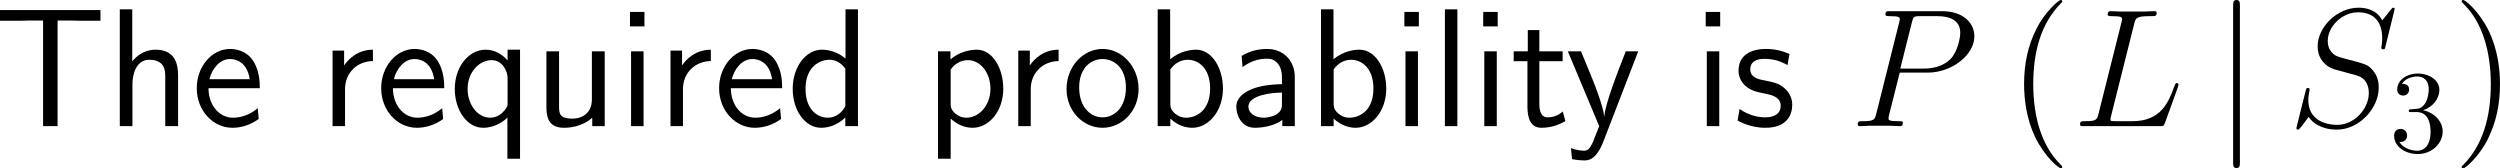 <?xml version="1.0" encoding="UTF-8"?>
<svg xmlns="http://www.w3.org/2000/svg" xmlns:xlink="http://www.w3.org/1999/xlink" width="266.334pt" height="17.93pt" viewBox="0 0 266.334 17.93" version="1.1">
<g id="surface1">
<path style=" stroke:none;fill-rule:nonzero;fill:rgb(0%,0%,0%);fill-opacity:1;" d="M 6.133 2.188 L 7.715 2.188 C 7.93 2.188 8.145 2.207 8.359 2.207 L 10.703 2.207 L 10.703 1.074 L 0 1.074 L 0 2.207 L 2.363 2.207 C 2.578 2.207 2.793 2.188 3.008 2.188 L 4.59 2.188 L 4.59 13.438 L 6.133 13.438 Z M 6.133 2.188 "/>
<path style=" stroke:none;fill-rule:nonzero;fill:rgb(0%,0%,0%);fill-opacity:1;" d="M 18.973 8.047 C 18.973 6.953 18.738 5.293 16.57 5.293 C 15.34 5.293 14.52 5.996 14.09 6.543 L 14.09 0.996 L 12.762 0.996 L 12.762 13.438 L 14.109 13.438 L 14.109 8.965 C 14.109 7.871 14.539 6.367 15.887 6.367 C 17.566 6.367 17.605 7.539 17.605 8.164 L 17.605 13.438 L 18.973 13.438 Z M 18.973 8.047 "/>
<path style=" stroke:none;fill-rule:nonzero;fill:rgb(0%,0%,0%);fill-opacity:1;" d="M 27.68 9.395 C 27.68 8.633 27.602 7.539 27.035 6.582 C 26.293 5.352 25.043 5.215 24.516 5.215 C 22.582 5.215 20.961 7.07 20.961 9.395 C 20.961 11.777 22.68 13.613 24.77 13.613 C 25.59 13.613 26.586 13.379 27.562 12.676 C 27.562 12.598 27.504 12.031 27.504 12.012 C 27.484 11.992 27.465 11.582 27.465 11.523 C 26.391 12.422 25.336 12.539 24.809 12.539 C 23.422 12.539 22.23 11.309 22.211 9.395 Z M 22.309 8.438 C 22.621 7.227 23.461 6.289 24.516 6.289 C 25.082 6.289 26.312 6.543 26.605 8.438 Z M 22.309 8.438 "/>
<path style=" stroke:none;fill-rule:nonzero;fill:rgb(0%,0%,0%);fill-opacity:1;" d="M 36.758 9.512 C 36.758 7.695 38.105 6.523 39.727 6.504 L 39.727 5.293 C 38.086 5.312 37.148 6.27 36.66 6.973 L 36.66 5.391 L 35.43 5.391 L 35.43 13.438 L 36.758 13.438 Z M 36.758 9.512 "/>
<path style=" stroke:none;fill-rule:nonzero;fill:rgb(0%,0%,0%);fill-opacity:1;" d="M 47.328 9.395 C 47.328 8.633 47.25 7.539 46.684 6.582 C 45.941 5.352 44.691 5.215 44.164 5.215 C 42.23 5.215 40.609 7.07 40.609 9.395 C 40.609 11.777 42.328 13.613 44.418 13.613 C 45.238 13.613 46.234 13.379 47.211 12.676 C 47.211 12.598 47.152 12.031 47.152 12.012 C 47.133 11.992 47.113 11.582 47.113 11.523 C 46.039 12.422 44.984 12.539 44.457 12.539 C 43.07 12.539 41.879 11.309 41.859 9.395 Z M 41.957 8.438 C 42.27 7.227 43.109 6.289 44.164 6.289 C 44.73 6.289 45.961 6.543 46.254 8.438 Z M 41.957 8.438 "/>
<path style=" stroke:none;fill-rule:nonzero;fill:rgb(0%,0%,0%);fill-opacity:1;" d="M 55.402 5.293 L 54.074 5.293 L 54.074 6.445 C 53.605 5.898 52.824 5.293 51.73 5.293 C 49.973 5.293 48.449 7.07 48.449 9.473 C 48.449 11.758 49.777 13.613 51.457 13.613 C 52.844 13.613 53.801 12.793 54.055 12.52 L 54.055 16.914 L 55.402 16.914 Z M 54.074 10.938 C 54.074 11.289 54.074 11.309 53.879 11.582 C 53.391 12.305 52.746 12.539 52.219 12.539 C 50.871 12.539 49.816 11.133 49.816 9.473 C 49.816 7.637 51.105 6.406 52.375 6.406 C 53.527 6.406 54.074 7.578 54.074 8.301 Z M 54.074 10.938 "/>
<path style=" stroke:none;fill-rule:nonzero;fill:rgb(0%,0%,0%);fill-opacity:1;" d="M 64.422 5.469 L 63.055 5.469 L 63.055 10.605 C 63.055 11.973 62.117 12.637 60.945 12.637 C 59.695 12.637 59.559 12.168 59.559 11.367 L 59.559 5.469 L 58.211 5.469 L 58.211 11.445 C 58.211 12.734 58.621 13.613 60.086 13.613 C 60.594 13.613 62 13.535 63.094 12.539 L 63.094 13.438 L 64.422 13.438 Z M 64.422 5.469 "/>
<path style=" stroke:none;fill-rule:nonzero;fill:rgb(0%,0%,0%);fill-opacity:1;" d="M 68.656 1.27 L 67.113 1.27 L 67.113 2.812 L 68.656 2.812 Z M 68.559 5.469 L 67.23 5.469 L 67.23 13.438 L 68.559 13.438 Z M 68.559 5.469 "/>
<path style=" stroke:none;fill-rule:nonzero;fill:rgb(0%,0%,0%);fill-opacity:1;" d="M 72.758 9.512 C 72.758 7.695 74.105 6.523 75.727 6.504 L 75.727 5.293 C 74.086 5.312 73.148 6.27 72.66 6.973 L 72.66 5.391 L 71.43 5.391 L 71.43 13.438 L 72.758 13.438 Z M 72.758 9.512 "/>
<path style=" stroke:none;fill-rule:nonzero;fill:rgb(0%,0%,0%);fill-opacity:1;" d="M 83.328 9.395 C 83.328 8.633 83.25 7.539 82.684 6.582 C 81.941 5.352 80.691 5.215 80.164 5.215 C 78.23 5.215 76.609 7.07 76.609 9.395 C 76.609 11.777 78.328 13.613 80.418 13.613 C 81.238 13.613 82.234 13.379 83.211 12.676 C 83.211 12.598 83.152 12.031 83.152 12.012 C 83.133 11.992 83.113 11.582 83.113 11.523 C 82.039 12.422 80.984 12.539 80.457 12.539 C 79.07 12.539 77.879 11.309 77.859 9.395 Z M 77.957 8.438 C 78.27 7.227 79.109 6.289 80.164 6.289 C 80.73 6.289 81.961 6.543 82.254 8.438 Z M 77.957 8.438 "/>
<path style=" stroke:none;fill-rule:nonzero;fill:rgb(0%,0%,0%);fill-opacity:1;" d="M 91.402 0.996 L 90.074 0.996 L 90.074 6.23 C 89.254 5.547 88.316 5.293 87.555 5.293 C 85.855 5.293 84.449 7.129 84.449 9.453 C 84.449 11.777 85.777 13.613 87.477 13.613 C 88.141 13.613 89.156 13.398 90.055 12.52 L 90.055 13.438 L 91.402 13.438 Z M 90.055 11.328 C 89.625 12.09 88.98 12.539 88.199 12.539 C 87.105 12.539 85.816 11.699 85.816 9.473 C 85.816 7.09 87.34 6.367 88.375 6.367 C 89.078 6.367 89.645 6.738 90.055 7.324 Z M 90.055 11.328 "/>
<path style=" stroke:none;fill-rule:nonzero;fill:rgb(0%,0%,0%);fill-opacity:1;" d="M 101.277 12.637 C 101.902 13.184 102.645 13.613 103.621 13.613 C 105.34 13.613 106.883 11.875 106.883 9.434 C 106.883 7.266 105.73 5.293 104.07 5.293 C 103.328 5.293 102.176 5.527 101.258 6.328 L 101.258 5.469 L 99.93 5.469 L 99.93 16.914 L 101.277 16.914 Z M 101.277 7.422 C 101.688 6.797 102.371 6.406 103.113 6.406 C 104.441 6.406 105.516 7.754 105.516 9.453 C 105.516 11.25 104.285 12.539 102.957 12.539 C 102.449 12.539 102.117 12.363 101.785 12.109 C 101.336 11.719 101.277 11.387 101.277 11.113 Z M 101.277 7.422 "/>
<path style=" stroke:none;fill-rule:nonzero;fill:rgb(0%,0%,0%);fill-opacity:1;" d="M 109.809 9.512 C 109.809 7.695 111.156 6.523 112.777 6.504 L 112.777 5.293 C 111.137 5.312 110.199 6.27 109.711 6.973 L 109.711 5.391 L 108.48 5.391 L 108.48 13.438 L 109.809 13.438 Z M 109.809 9.512 "/>
<path style=" stroke:none;fill-rule:nonzero;fill:rgb(0%,0%,0%);fill-opacity:1;" d="M 121.297 9.492 C 121.297 7.07 119.52 5.215 117.469 5.215 C 115.359 5.215 113.621 7.109 113.621 9.492 C 113.621 11.836 115.398 13.613 117.449 13.613 C 119.559 13.613 121.297 11.797 121.297 9.492 Z M 117.469 12.5 C 116.18 12.5 114.969 11.426 114.969 9.316 C 114.969 7.148 116.316 6.289 117.449 6.289 C 118.68 6.289 119.949 7.207 119.949 9.316 C 119.949 11.523 118.66 12.5 117.469 12.5 Z M 117.469 12.5 "/>
<path style=" stroke:none;fill-rule:nonzero;fill:rgb(0%,0%,0%);fill-opacity:1;" d="M 124.66 0.996 L 123.332 0.996 L 123.332 13.438 L 124.68 13.438 L 124.68 12.637 C 125.52 13.418 126.398 13.613 127.023 13.613 C 128.723 13.613 130.285 11.875 130.285 9.434 C 130.285 7.227 129.094 5.293 127.434 5.293 C 126.906 5.293 125.754 5.41 124.66 6.309 Z M 124.68 7.402 C 125.012 6.895 125.656 6.367 126.535 6.367 C 127.629 6.367 128.918 7.207 128.918 9.434 C 128.918 11.777 127.453 12.539 126.359 12.539 C 125.852 12.539 125.52 12.363 125.188 12.109 C 124.758 11.738 124.68 11.406 124.68 11.113 Z M 124.68 7.402 "/>
<path style=" stroke:none;fill-rule:nonzero;fill:rgb(0%,0%,0%);fill-opacity:1;" d="M 137.938 8.184 C 137.938 6.465 136.707 5.215 135.027 5.215 C 133.953 5.215 133.152 5.449 132.273 5.957 L 132.371 7.148 C 133.172 6.562 133.992 6.25 135.027 6.25 C 135.848 6.25 136.57 6.914 136.57 8.223 L 136.57 8.965 C 135.77 8.984 134.695 9.043 133.621 9.395 C 132.41 9.824 131.707 10.488 131.707 11.367 C 131.707 12.168 132.176 13.613 133.699 13.613 C 134.695 13.613 135.945 13.32 136.609 12.773 L 136.609 13.438 L 137.938 13.438 Z M 136.57 11.035 C 136.57 11.387 136.57 11.816 135.984 12.188 C 135.496 12.48 134.891 12.539 134.617 12.539 C 133.66 12.539 132.996 12.012 132.996 11.367 C 132.996 10.137 135.477 9.863 136.57 9.863 Z M 136.57 11.035 "/>
<path style=" stroke:none;fill-rule:nonzero;fill:rgb(0%,0%,0%);fill-opacity:1;" d="M 142.059 0.996 L 140.73 0.996 L 140.73 13.438 L 142.078 13.438 L 142.078 12.637 C 142.918 13.418 143.797 13.613 144.422 13.613 C 146.121 13.613 147.684 11.875 147.684 9.434 C 147.684 7.227 146.492 5.293 144.832 5.293 C 144.305 5.293 143.152 5.41 142.059 6.309 Z M 142.078 7.402 C 142.41 6.895 143.055 6.367 143.934 6.367 C 145.027 6.367 146.316 7.207 146.316 9.434 C 146.316 11.777 144.852 12.539 143.758 12.539 C 143.25 12.539 142.918 12.363 142.586 12.109 C 142.156 11.738 142.078 11.406 142.078 11.113 Z M 142.078 7.402 "/>
<path style=" stroke:none;fill-rule:nonzero;fill:rgb(0%,0%,0%);fill-opacity:1;" d="M 151.156 1.27 L 149.613 1.27 L 149.613 2.812 L 151.156 2.812 Z M 151.059 5.469 L 149.73 5.469 L 149.73 13.438 L 151.059 13.438 Z M 151.059 5.469 "/>
<path style=" stroke:none;fill-rule:nonzero;fill:rgb(0%,0%,0%);fill-opacity:1;" d="M 155.258 0.996 L 153.93 0.996 L 153.93 13.438 L 155.258 13.438 Z M 155.258 0.996 "/>
<path style=" stroke:none;fill-rule:nonzero;fill:rgb(0%,0%,0%);fill-opacity:1;" d="M 159.555 1.27 L 158.012 1.27 L 158.012 2.812 L 159.555 2.812 Z M 159.457 5.469 L 158.129 5.469 L 158.129 13.438 L 159.457 13.438 Z M 159.457 5.469 "/>
<path style=" stroke:none;fill-rule:nonzero;fill:rgb(0%,0%,0%);fill-opacity:1;" d="M 163.992 6.523 L 166.473 6.523 L 166.473 5.469 L 163.992 5.469 L 163.992 3.203 L 162.762 3.203 L 162.762 5.469 L 161.258 5.469 L 161.258 6.523 L 162.723 6.523 L 162.723 11.348 C 162.723 12.383 162.957 13.613 164.188 13.613 C 165.398 13.613 166.219 13.203 166.766 12.91 L 166.492 11.875 C 165.867 12.441 165.203 12.5 164.891 12.5 C 164.09 12.5 163.992 11.66 163.992 11.035 Z M 163.992 6.523 "/>
<path style=" stroke:none;fill-rule:nonzero;fill:rgb(0%,0%,0%);fill-opacity:1;" d="M 174.527 5.469 L 173.199 5.469 C 172.359 7.598 170.992 11.113 170.914 12.402 L 170.895 12.402 C 170.816 11.348 169.859 8.965 169.723 8.613 L 168.434 5.469 L 167.027 5.469 L 170.367 13.438 L 169.723 15.078 C 169.332 15.957 169.078 16.055 168.746 16.055 C 168.492 16.055 167.926 15.996 167.359 15.781 L 167.477 16.953 C 167.574 16.973 168.18 17.09 168.746 17.09 C 169.176 17.09 170.016 17.09 170.797 15.117 Z M 174.527 5.469 "/>
<path style=" stroke:none;fill-rule:nonzero;fill:rgb(0%,0%,0%);fill-opacity:1;" d="M 183.258 1.27 L 181.715 1.27 L 181.715 2.812 L 183.258 2.812 Z M 183.16 5.469 L 181.832 5.469 L 181.832 13.438 L 183.16 13.438 Z M 183.16 5.469 "/>
<path style=" stroke:none;fill-rule:nonzero;fill:rgb(0%,0%,0%);fill-opacity:1;" d="M 190.641 5.762 C 189.508 5.234 188.531 5.215 188.121 5.215 C 187.711 5.215 185.211 5.215 185.211 7.539 C 185.211 8.32 185.641 8.867 185.914 9.121 C 186.559 9.668 187.008 9.766 188.062 9.98 C 188.668 10.098 189.703 10.312 189.703 11.27 C 189.703 12.5 188.297 12.5 188.043 12.5 C 187.34 12.5 186.285 12.305 185.328 11.602 L 185.113 12.832 C 185.191 12.891 186.422 13.613 188.062 13.613 C 190.387 13.613 190.934 12.227 190.934 11.152 C 190.934 10.254 190.387 9.668 190.309 9.59 C 189.645 8.906 189.098 8.789 188.023 8.574 C 187.359 8.457 186.461 8.281 186.461 7.383 C 186.461 6.27 187.711 6.27 187.945 6.27 C 188.883 6.27 189.645 6.484 190.426 6.934 Z M 190.641 5.762 "/>
<path style=" stroke:none;fill-rule:nonzero;fill:rgb(0%,0%,0%);fill-opacity:1;" d="M 202.387 7.734 L 205.395 7.734 C 207.875 7.734 210.336 5.898 210.336 3.867 C 210.336 2.461 209.164 1.191 206.898 1.191 L 201.352 1.191 C 201.02 1.191 200.863 1.191 200.863 1.523 C 200.863 1.719 201.02 1.719 201.293 1.719 C 202.387 1.719 202.387 1.855 202.387 2.051 C 202.387 2.09 202.387 2.188 202.309 2.461 L 199.887 12.109 C 199.73 12.734 199.691 12.91 198.441 12.91 C 198.09 12.91 197.914 12.91 197.914 13.242 C 197.914 13.438 198.07 13.438 198.188 13.438 C 198.52 13.438 198.891 13.398 199.223 13.398 L 201.332 13.398 C 201.664 13.398 202.035 13.438 202.387 13.438 C 202.523 13.438 202.719 13.438 202.719 13.105 C 202.719 12.91 202.562 12.91 202.289 12.91 C 201.215 12.91 201.195 12.793 201.195 12.617 C 201.195 12.52 201.215 12.402 201.234 12.305 Z M 203.676 2.402 C 203.832 1.738 203.91 1.719 204.613 1.719 L 206.371 1.719 C 207.719 1.719 208.832 2.148 208.832 3.496 C 208.832 3.945 208.598 5.469 207.777 6.309 C 207.465 6.621 206.605 7.305 204.984 7.305 L 202.445 7.305 Z M 203.676 2.402 "/>
<path style=" stroke:none;fill-rule:nonzero;fill:rgb(0%,0%,0%);fill-opacity:1;" d="M 219.695 17.793 C 219.695 17.734 219.695 17.695 219.402 17.402 C 217.605 15.586 216.609 12.637 216.609 8.965 C 216.609 5.488 217.449 2.5 219.52 0.391 C 219.695 0.215 219.695 0.195 219.695 0.137 C 219.695 0.02 219.617 0 219.539 0 C 219.305 0 217.84 1.289 216.961 3.047 C 216.043 4.844 215.633 6.777 215.633 8.965 C 215.633 10.566 215.887 12.695 216.824 14.629 C 217.879 16.777 219.344 17.93 219.539 17.93 C 219.617 17.93 219.695 17.91 219.695 17.793 Z M 219.695 17.793 "/>
<path style=" stroke:none;fill-rule:nonzero;fill:rgb(0%,0%,0%);fill-opacity:1;" d="M 227.355 2.578 C 227.512 1.895 227.57 1.719 229.152 1.719 C 229.621 1.719 229.758 1.719 229.758 1.367 C 229.758 1.191 229.562 1.191 229.484 1.191 C 229.133 1.191 228.723 1.23 228.352 1.23 L 225.949 1.23 C 225.617 1.23 225.227 1.191 224.875 1.191 C 224.738 1.191 224.543 1.191 224.543 1.523 C 224.543 1.719 224.699 1.719 224.973 1.719 C 226.066 1.719 226.066 1.855 226.066 2.051 C 226.066 2.09 226.066 2.188 225.988 2.461 L 223.566 12.109 C 223.41 12.734 223.371 12.91 222.121 12.91 C 221.77 12.91 221.594 12.91 221.594 13.242 C 221.594 13.438 221.711 13.438 222.062 13.438 L 230.09 13.438 C 230.5 13.438 230.5 13.418 230.637 13.105 L 232.023 9.277 C 232.043 9.18 232.082 9.082 232.082 9.023 C 232.082 8.926 232.004 8.848 231.906 8.848 C 231.887 8.848 231.809 8.848 231.77 8.926 C 231.73 8.945 231.73 8.965 231.594 9.316 C 231.008 10.898 230.207 12.91 227.18 12.91 L 225.461 12.91 C 225.207 12.91 225.168 12.91 225.051 12.891 C 224.855 12.891 224.836 12.852 224.836 12.695 C 224.836 12.578 224.875 12.461 224.914 12.305 Z M 227.355 2.578 "/>
<path style=" stroke:none;fill-rule:nonzero;fill:rgb(0%,0%,0%);fill-opacity:1;" d="M 238.625 0.645 C 238.625 0.312 238.625 0 238.273 0 C 237.902 0 237.902 0.312 237.902 0.645 L 237.902 17.266 C 237.902 17.598 237.902 17.91 238.273 17.91 C 238.625 17.91 238.625 17.598 238.625 17.266 Z M 238.625 0.645 "/>
<path style=" stroke:none;fill-rule:nonzero;fill:rgb(0%,0%,0%);fill-opacity:1;" d="M 255.113 0.977 C 255.113 0.82 254.996 0.82 254.957 0.82 C 254.879 0.82 254.859 0.84 254.645 1.094 C 254.547 1.23 253.805 2.168 253.785 2.168 C 253.199 1.016 252.008 0.82 251.266 0.82 C 248.98 0.82 246.91 2.891 246.91 4.922 C 246.91 6.27 247.73 7.051 248.609 7.363 C 248.805 7.422 249.859 7.715 250.387 7.852 C 251.305 8.086 251.539 8.164 251.93 8.555 C 251.988 8.652 252.359 9.062 252.359 9.902 C 252.359 11.582 250.816 13.301 249.02 13.301 C 247.555 13.301 245.914 12.676 245.914 10.664 C 245.914 10.312 245.992 9.883 246.031 9.707 C 246.031 9.648 246.051 9.57 246.051 9.531 C 246.051 9.453 246.031 9.375 245.875 9.375 C 245.719 9.375 245.699 9.395 245.621 9.707 L 244.703 13.379 C 244.703 13.398 244.645 13.633 244.645 13.652 C 244.645 13.809 244.781 13.809 244.82 13.809 C 244.898 13.809 244.918 13.789 245.133 13.535 L 245.953 12.461 C 246.383 13.105 247.32 13.809 248.98 13.809 C 251.285 13.809 253.414 11.582 253.414 9.336 C 253.414 8.574 253.238 7.91 252.555 7.246 C 252.164 6.875 251.852 6.777 250.191 6.348 C 249 6.035 248.844 5.977 248.512 5.684 C 248.199 5.391 247.984 4.961 247.984 4.355 C 247.984 2.832 249.508 1.309 251.207 1.309 C 252.965 1.309 253.785 2.383 253.785 4.082 C 253.785 4.551 253.688 5.02 253.688 5.098 C 253.688 5.254 253.844 5.254 253.902 5.254 C 254.059 5.254 254.078 5.215 254.137 4.922 Z M 255.113 0.977 "/>
<path style=" stroke:none;fill-rule:nonzero;fill:rgb(0%,0%,0%);fill-opacity:1;" d="M 258.137 11.742 C 259.152 11.41 259.875 10.551 259.875 9.555 C 259.875 8.539 258.781 7.836 257.59 7.836 C 256.34 7.836 255.383 8.578 255.383 9.535 C 255.383 9.945 255.656 10.18 256.027 10.18 C 256.398 10.18 256.652 9.906 256.652 9.535 C 256.652 8.93 256.066 8.93 255.891 8.93 C 256.262 8.305 257.082 8.148 257.531 8.148 C 258.059 8.148 258.742 8.422 258.742 9.535 C 258.742 9.691 258.703 10.414 258.391 10.961 C 258.02 11.566 257.59 11.605 257.277 11.605 C 257.18 11.625 256.887 11.645 256.789 11.645 C 256.691 11.664 256.613 11.684 256.613 11.801 C 256.613 11.938 256.691 11.938 256.906 11.938 L 257.453 11.938 C 258.469 11.938 258.938 12.777 258.938 14.008 C 258.938 15.707 258.078 16.059 257.531 16.059 C 256.984 16.059 256.047 15.844 255.617 15.121 C 256.047 15.18 256.438 14.906 256.438 14.438 C 256.438 13.988 256.105 13.734 255.754 13.734 C 255.441 13.734 255.051 13.91 255.051 14.457 C 255.051 15.59 256.203 16.41 257.57 16.41 C 259.094 16.41 260.227 15.277 260.227 14.008 C 260.227 12.992 259.426 12.016 258.137 11.742 Z M 258.137 11.742 "/>
<path style=" stroke:none;fill-rule:nonzero;fill:rgb(0%,0%,0%);fill-opacity:1;" d="M 266.332 8.965 C 266.332 7.617 266.156 5.391 265.141 3.301 C 264.086 1.152 262.621 0 262.426 0 C 262.348 0 262.25 0.02 262.25 0.137 C 262.25 0.195 262.25 0.215 262.562 0.527 C 264.359 2.344 265.355 5.293 265.355 8.965 C 265.355 12.441 264.516 15.43 262.445 17.539 C 262.25 17.695 262.25 17.734 262.25 17.793 C 262.25 17.91 262.348 17.93 262.426 17.93 C 262.66 17.93 264.125 16.641 265.004 14.883 C 265.922 13.066 266.332 11.133 266.332 8.965 Z M 266.332 8.965 "/>
</g>
</svg>
